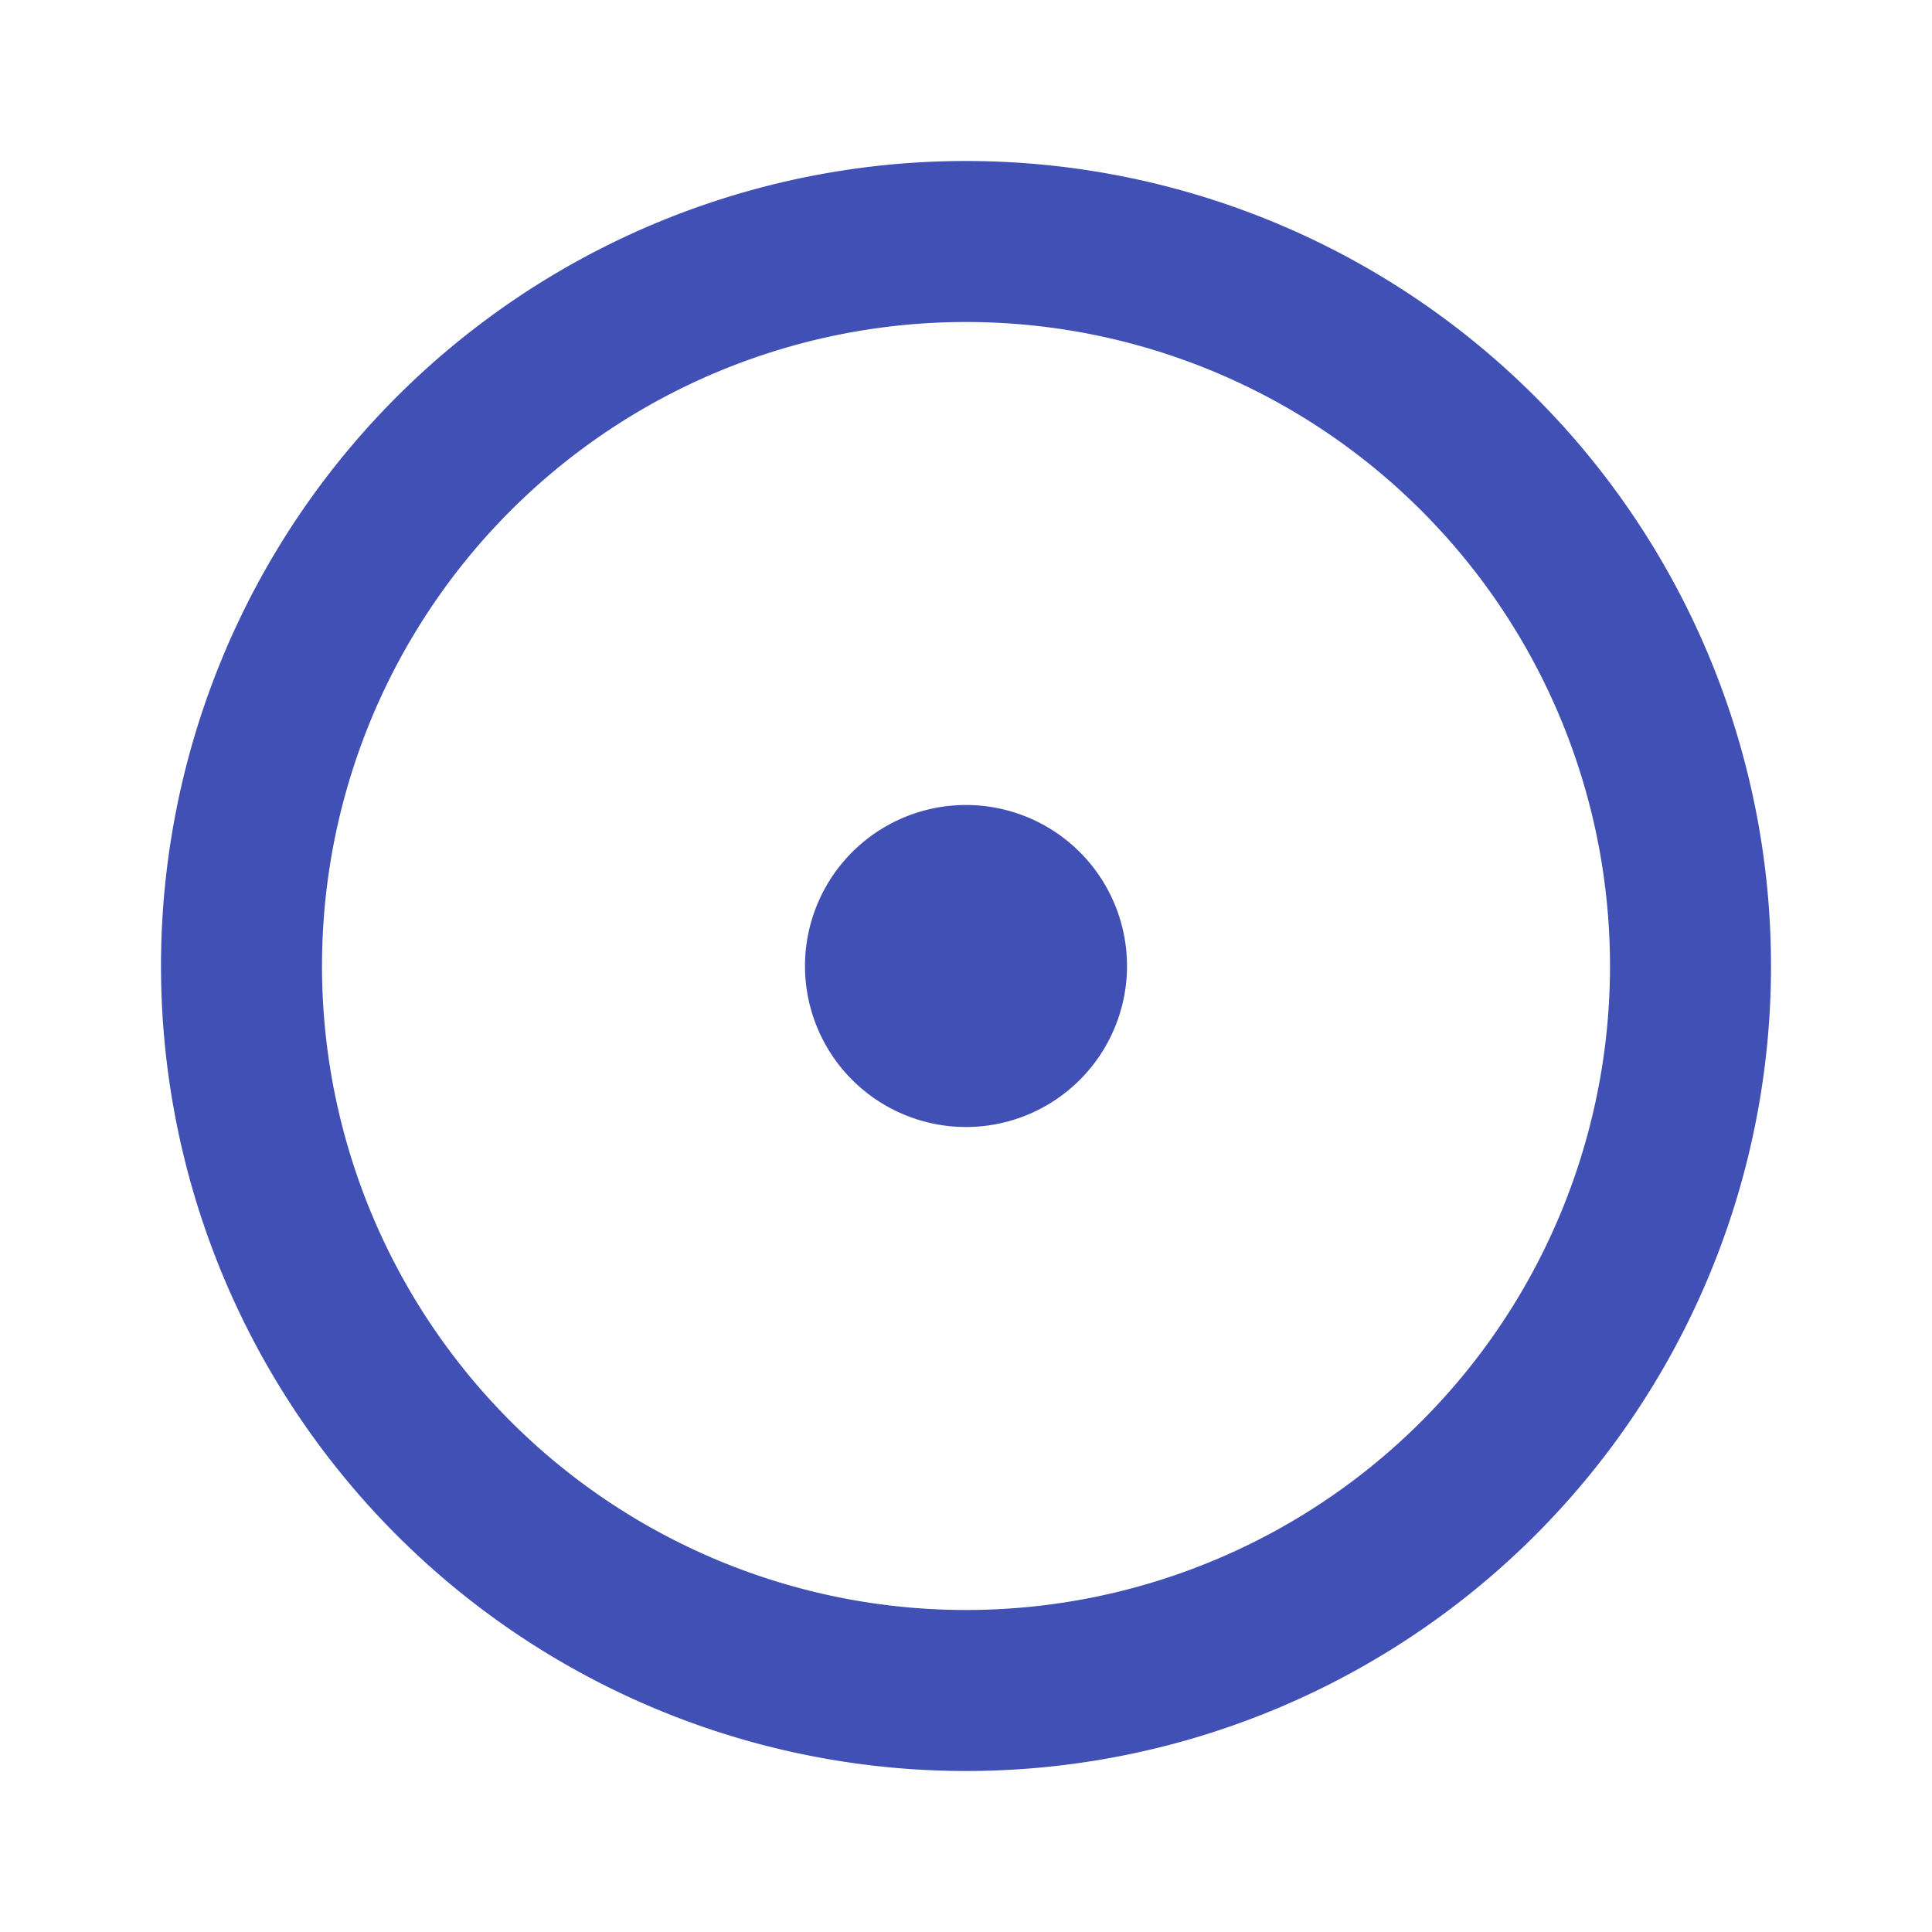 <ns0:svg xmlns:ns0="http://www.w3.org/2000/svg" class="icon icon-tabler icon-tabler-circle-dot" width="24" height="24" viewBox="0 0 24 24" stroke-width="2" stroke="currentColor" fill="none" stroke-linecap="round" stroke-linejoin="round" style="color:#4050b4"><ns0:path stroke="none" d="M0 0h24v24H0z" fill="none" /><ns0:path d="M12 12m-1 0a1 1 0 1 0 2 0a1 1 0 1 0 -2 0" /><ns0:path d="M12 12m-9 0a9 9 0 1 0 18 0a9 9 0 1 0 -18 0" /></ns0:svg>